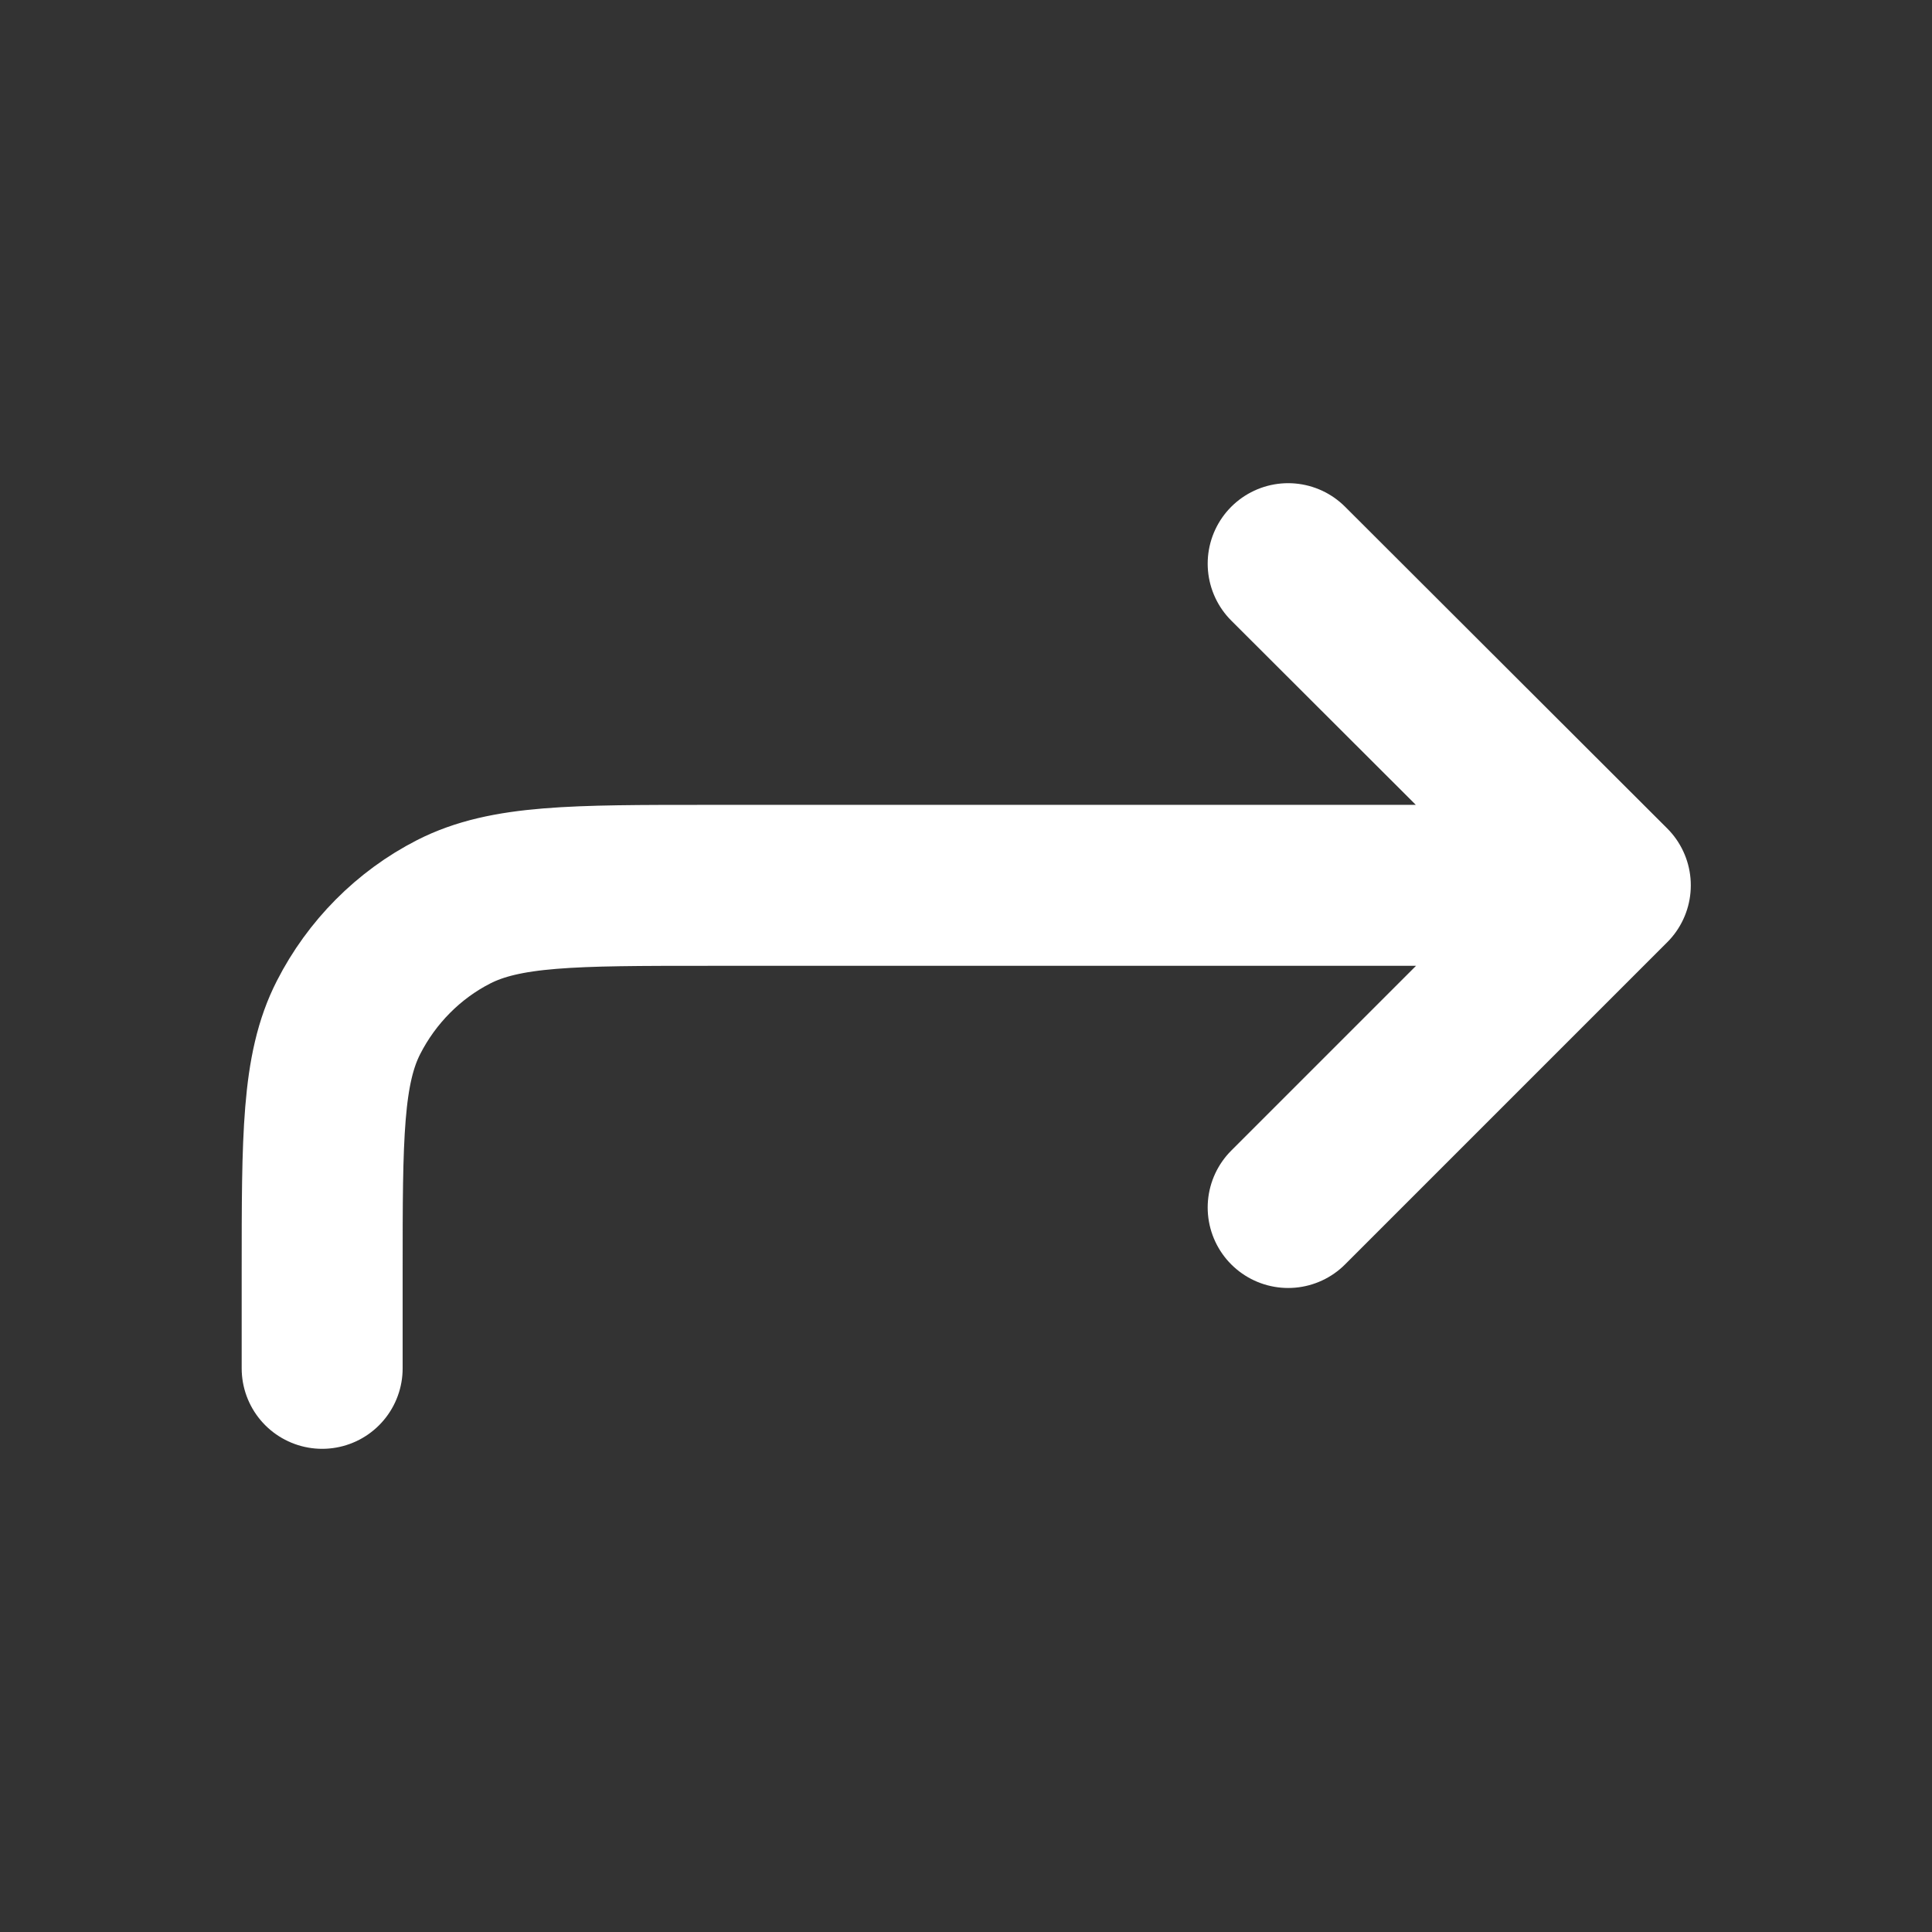 <svg width="16" height="16" fill="none" xmlns="http://www.w3.org/2000/svg">
  <rect width="100%" height="100%" fill="#333333" stroke="none"/>
  <path
    d="M2.668 11.332v-.797c0-1.12 0-1.683.219-2.11.191-.374.496-.683.87-.874.43-.219.99-.219 2.11-.219h7.469m0 0-2.668-2.664m2.668 2.664L10.668 10"
    stroke="white" stroke-width="1.333" stroke-linecap="round" />
</svg>
